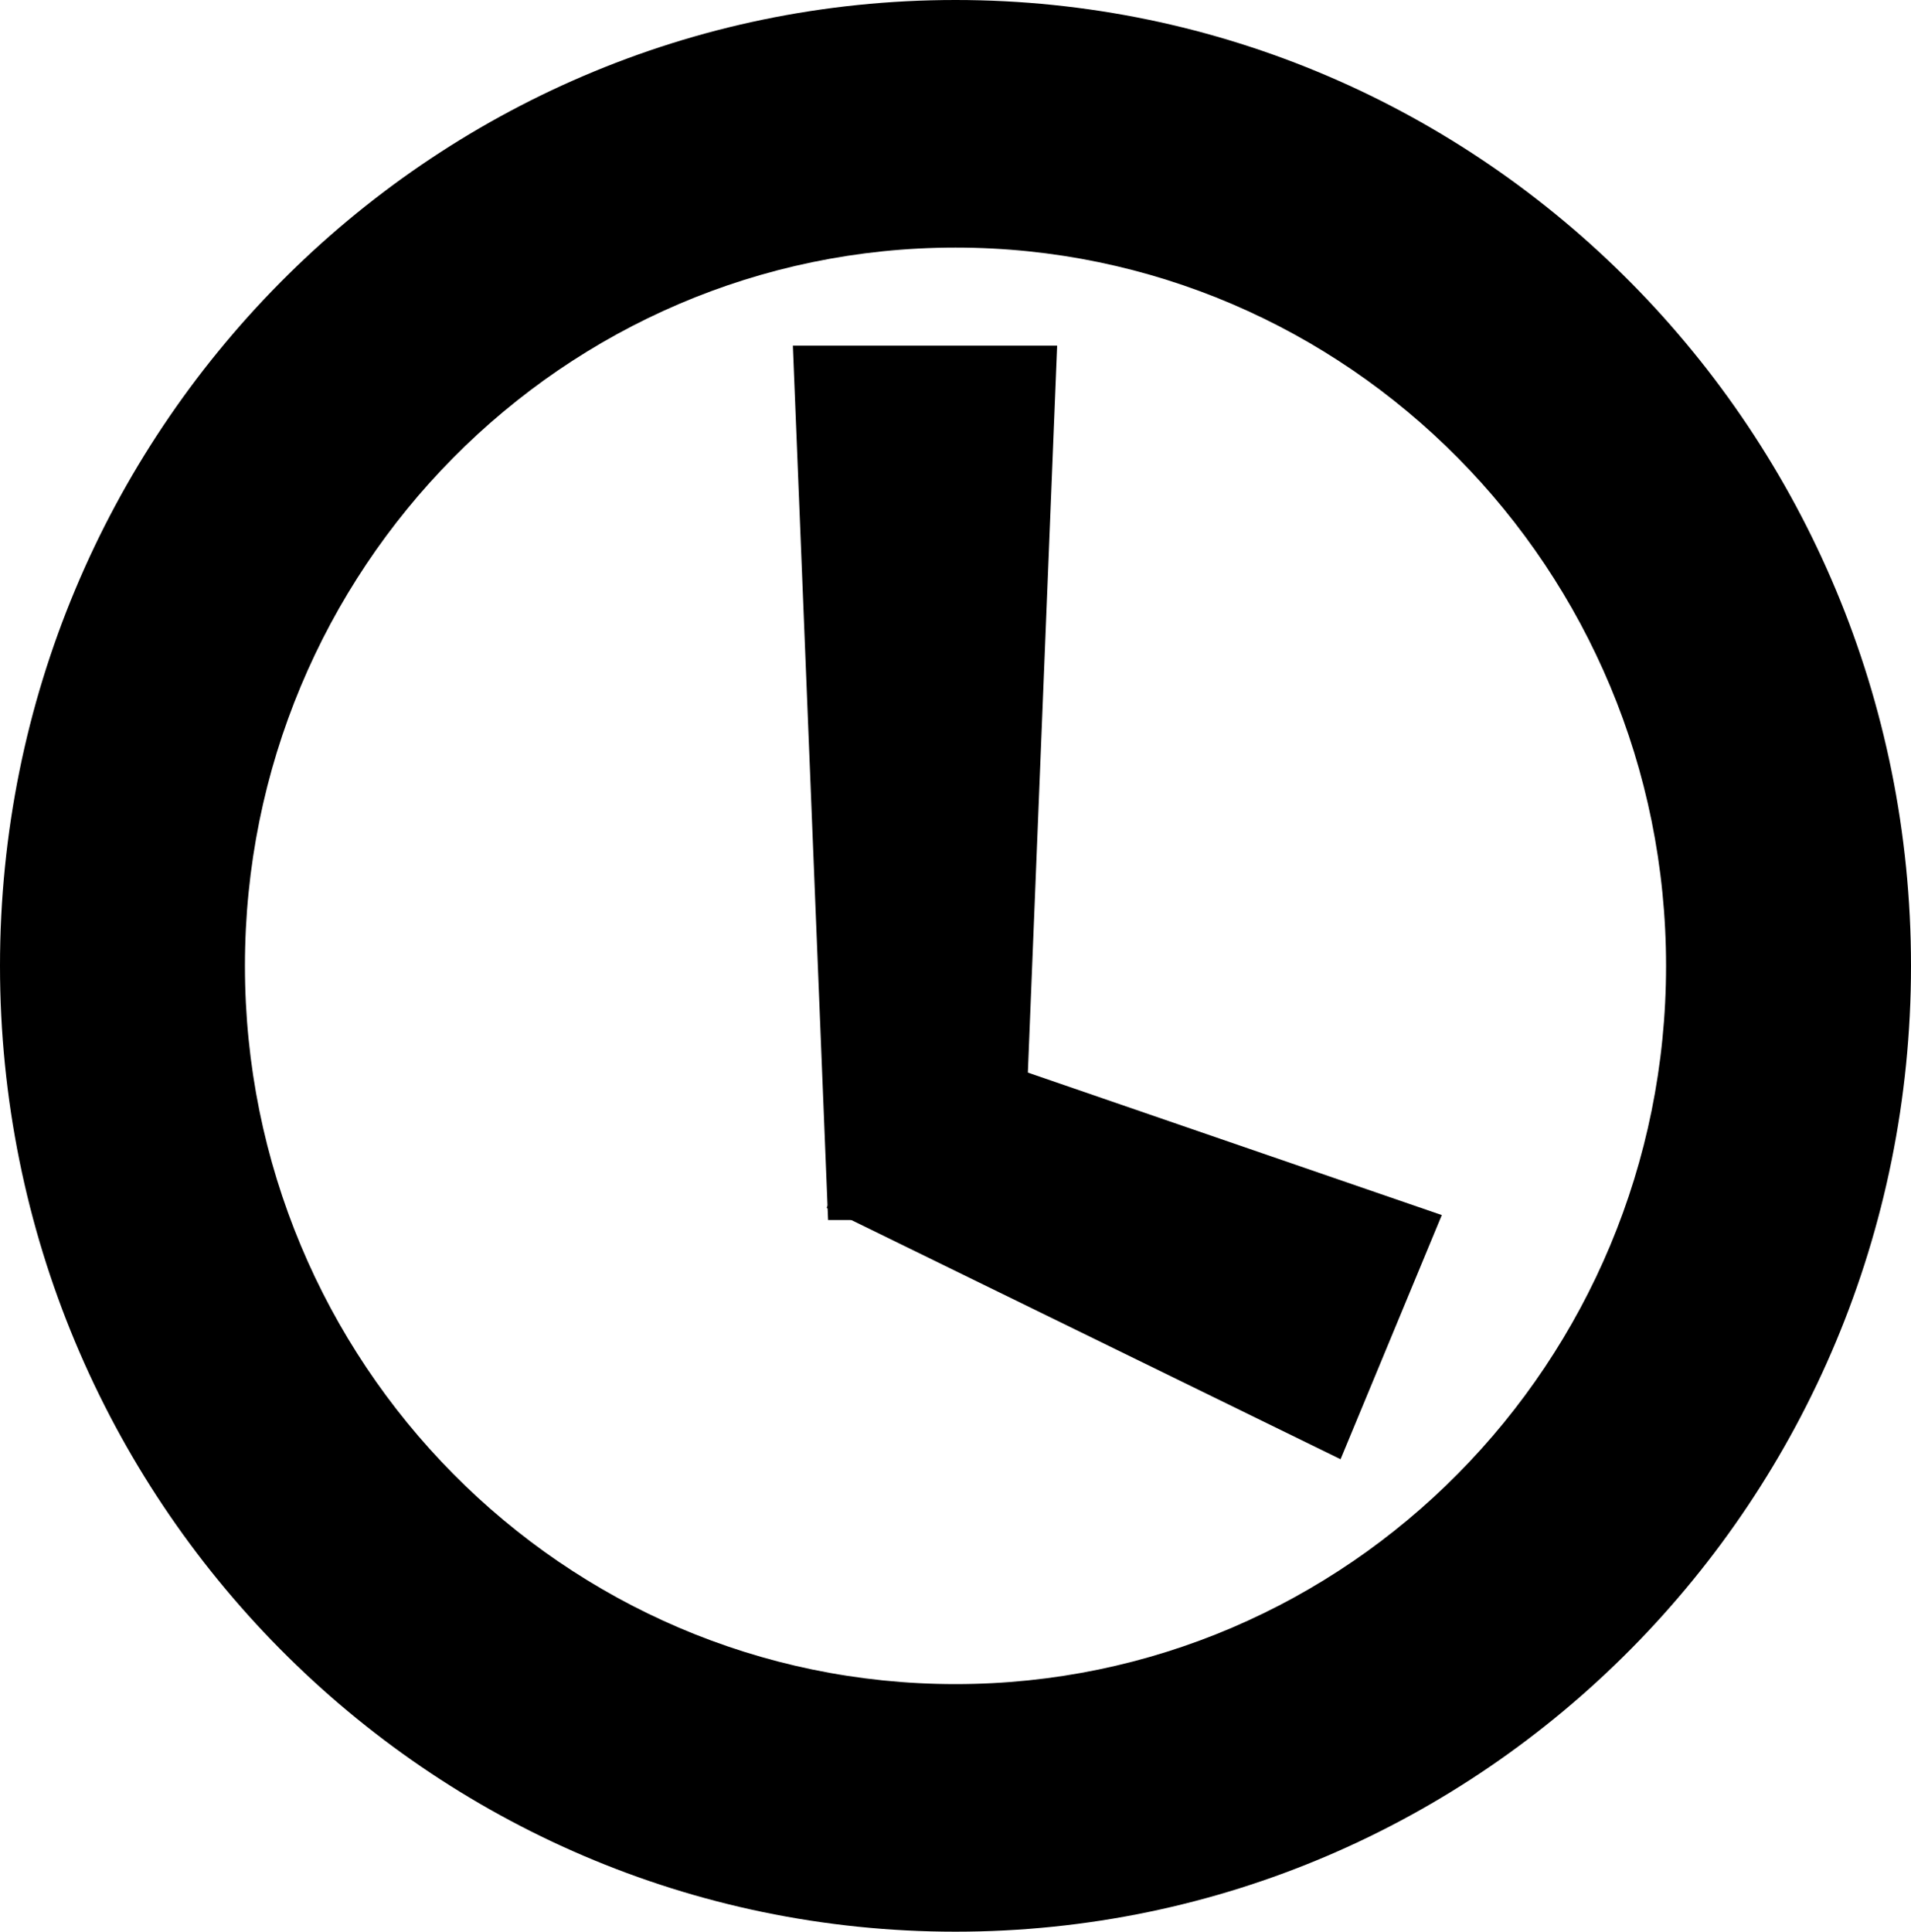 <svg width="94" height="95" viewBox="0 0 94 95" fill="none" xmlns="http://www.w3.org/2000/svg">
<path d="M65.941 71.765L40.664 59.408L44.316 50.601L70.921 59.757L65.941 71.765Z" fill="black"/>
<path d="M94 47.5C94 73.734 72.957 95 47 95C21.043 95 0 73.734 0 47.5C0 21.267 21.043 0 47 0C72.957 0 94 21.267 94 47.5ZM12.048 47.5C12.048 67.009 27.697 82.824 47 82.824C66.303 82.824 81.952 67.009 81.952 47.5C81.952 27.991 66.303 12.176 47 12.176C27.697 12.176 12.048 27.991 12.048 47.5Z" fill="black"/>
<path d="M39 17L40.733 60L50.267 60L52 17L39 17Z" fill="black"/>
</svg>
